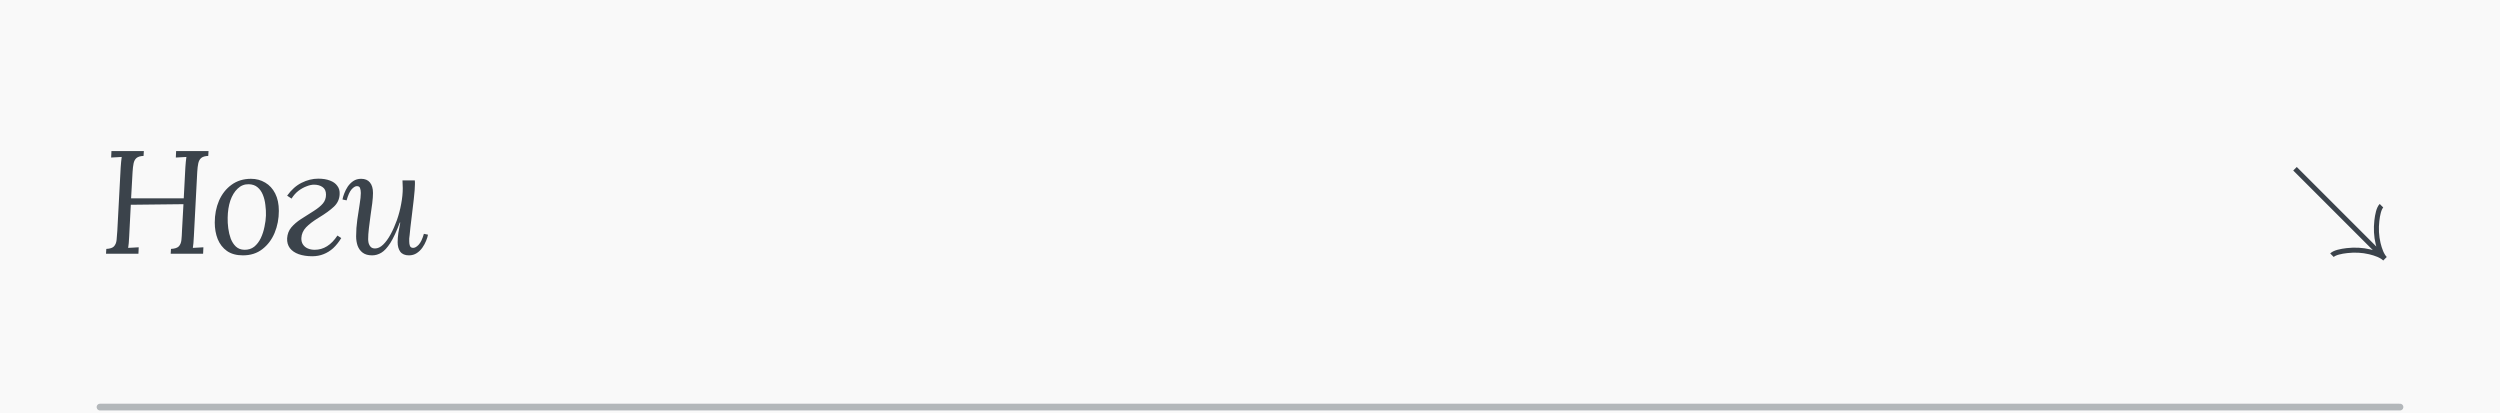 <svg width="375" height="62" viewBox="0 0 375 62" fill="none" xmlns="http://www.w3.org/2000/svg">
<rect x="0" y="0" width="375" height="62" fill="#808080" stroke="none"/>
<path d="M-6065 -3677C-6065 -3678.1 -6064.1 -3679 -6063 -3679H4265C4266.1 -3679 4267 -3678.1 4267 -3677V9554C4267 9555.1 4266.1 9556 4265 9556H-6063C-6064.1 9556 -6065 9555.1 -6065 9554V-3677Z" fill="#444444"/>
<path d="M-6063 -3679V-3678H4265V-3679V-3680H-6063V-3679ZM4267 -3677H4266V9554H4267H4268V-3677H4267ZM4265 9556V9555H-6063V9556V9557H4265V9556ZM-6065 9554H-6064V-3677H-6065H-6066V9554H-6065ZM-6063 9556V9555C-6063.55 9555 -6064 9554.55 -6064 9554H-6065H-6066C-6066 9555.66 -6064.66 9557 -6063 9557V9556ZM4267 9554H4266C4266 9554.55 4265.55 9555 4265 9555V9556V9557C4266.66 9557 4268 9555.66 4268 9554H4267ZM4265 -3679V-3678C4265.55 -3678 4266 -3677.55 4266 -3677H4267H4268C4268 -3678.66 4266.66 -3680 4265 -3680V-3679ZM-6063 -3679V-3680C-6064.66 -3680 -6066 -3678.66 -6066 -3677H-6065H-6064C-6064 -3677.55 -6063.55 -3678 -6063 -3678V-3679Z" fill="white" fill-opacity="0.1"/>
<g clip-path="url(#clip0_238_2)">
<rect width="375" height="6280" transform="translate(0 -3253)" fill="#F9F9F9"/>
<path d="M31.28 22.663L31.236 23.389C30.767 23.403 30.415 23.506 30.18 23.697C29.96 23.887 29.813 24.159 29.74 24.511C29.667 24.848 29.615 25.28 29.586 25.808L29.08 35.444C29.065 35.84 29.043 36.185 29.014 36.478C28.985 36.757 28.955 36.992 28.926 37.182C29.19 37.168 29.454 37.153 29.718 37.139C29.982 37.124 30.246 37.109 30.51 37.094L30.466 38.062H25.604L25.648 37.337C26.205 37.307 26.594 37.182 26.814 36.962C27.034 36.728 27.166 36.413 27.21 36.017C27.254 35.606 27.283 35.144 27.298 34.63L27.518 30.627L19.62 30.715L19.378 35.444C19.363 35.84 19.341 36.185 19.312 36.478C19.283 36.757 19.253 36.992 19.224 37.182C19.488 37.168 19.752 37.153 20.016 37.139C20.28 37.124 20.544 37.109 20.808 37.094L20.764 38.062H15.902L15.946 37.337C16.503 37.307 16.885 37.182 17.09 36.962C17.31 36.728 17.442 36.413 17.486 36.017C17.53 35.606 17.567 35.144 17.596 34.63L18.102 25.127C18.131 24.833 18.153 24.555 18.168 24.291C18.197 24.012 18.227 23.762 18.256 23.543C17.992 23.557 17.728 23.572 17.464 23.587C17.2 23.601 16.936 23.616 16.672 23.631L16.716 22.663H21.578L21.534 23.389C21.065 23.403 20.713 23.506 20.478 23.697C20.258 23.887 20.111 24.159 20.038 24.511C19.965 24.863 19.913 25.302 19.884 25.831L19.664 29.747H27.562L27.804 25.127C27.819 24.833 27.841 24.555 27.87 24.291C27.899 24.012 27.929 23.762 27.958 23.543C27.694 23.557 27.43 23.572 27.166 23.587C26.902 23.601 26.638 23.616 26.374 23.631L26.418 22.663H31.28ZM37.648 26.82C38.44 26.82 39.151 27.011 39.782 27.392C40.412 27.759 40.911 28.302 41.278 29.02C41.644 29.739 41.828 30.612 41.828 31.639C41.828 32.812 41.615 33.912 41.19 34.938C40.764 35.95 40.148 36.764 39.342 37.38C38.55 37.996 37.582 38.304 36.438 38.304C35.47 38.304 34.67 38.084 34.04 37.645C33.424 37.205 32.962 36.611 32.654 35.862C32.36 35.114 32.214 34.286 32.214 33.377C32.214 32.188 32.426 31.096 32.852 30.099C33.292 29.101 33.915 28.309 34.722 27.723C35.543 27.121 36.518 26.82 37.648 26.82ZM37.318 27.634C36.672 27.62 36.115 27.84 35.646 28.294C35.176 28.735 34.81 29.336 34.546 30.099C34.296 30.861 34.164 31.712 34.15 32.651C34.135 33.149 34.164 33.677 34.238 34.234C34.311 34.792 34.436 35.312 34.612 35.797C34.802 36.281 35.059 36.676 35.382 36.984C35.719 37.292 36.137 37.454 36.636 37.468C37.222 37.483 37.721 37.329 38.132 37.007C38.542 36.669 38.872 36.236 39.122 35.709C39.371 35.181 39.554 34.616 39.672 34.014C39.804 33.413 39.877 32.849 39.892 32.321C39.906 31.807 39.877 31.279 39.804 30.736C39.745 30.194 39.62 29.688 39.43 29.218C39.239 28.749 38.975 28.375 38.638 28.096C38.3 27.803 37.86 27.649 37.318 27.634ZM46.832 38.437C46.07 38.437 45.395 38.334 44.808 38.129C44.236 37.923 43.796 37.623 43.488 37.227C43.18 36.816 43.041 36.317 43.07 35.73C43.114 35.1 43.32 34.565 43.686 34.124C44.068 33.67 44.552 33.252 45.138 32.87C45.74 32.474 46.385 32.064 47.074 31.639C47.676 31.257 48.13 30.883 48.438 30.517C48.746 30.15 48.9 29.71 48.9 29.197C48.9 28.669 48.724 28.287 48.372 28.052C48.035 27.818 47.61 27.701 47.096 27.701C46.774 27.701 46.407 27.781 45.996 27.942C45.586 28.089 45.175 28.317 44.764 28.625C44.368 28.933 44.024 29.321 43.73 29.791L43.07 29.351C43.716 28.456 44.442 27.811 45.248 27.415C46.07 27.004 46.898 26.799 47.734 26.799C48.424 26.799 49.01 26.894 49.494 27.084C49.978 27.261 50.345 27.524 50.594 27.877C50.858 28.214 50.976 28.632 50.946 29.131C50.917 29.864 50.631 30.487 50.088 31C49.546 31.514 48.776 32.071 47.778 32.672C46.986 33.157 46.363 33.633 45.908 34.102C45.468 34.572 45.234 35.107 45.204 35.709C45.19 36.09 45.27 36.413 45.446 36.676C45.622 36.941 45.864 37.139 46.172 37.27C46.48 37.403 46.825 37.468 47.206 37.468C48.541 37.468 49.678 36.757 50.616 35.334L51.188 35.709C50.822 36.31 50.418 36.816 49.978 37.227C49.538 37.623 49.054 37.923 48.526 38.129C48.013 38.334 47.448 38.437 46.832 38.437ZM55.817 38.304C55.23 38.304 54.761 38.172 54.409 37.908C54.057 37.645 53.8 37.292 53.639 36.852C53.492 36.413 53.419 35.943 53.419 35.444C53.419 34.623 53.477 33.794 53.595 32.959C53.712 32.123 53.829 31.352 53.947 30.648C54.064 29.93 54.123 29.365 54.123 28.954C54.123 28.676 54.086 28.434 54.013 28.229C53.954 28.023 53.793 27.921 53.529 27.921C53.294 27.921 53.03 28.082 52.737 28.404C52.458 28.727 52.209 29.277 51.989 30.055L51.373 29.922C51.417 29.659 51.505 29.358 51.637 29.02C51.769 28.669 51.945 28.324 52.165 27.986C52.399 27.649 52.678 27.37 53.001 27.151C53.338 26.93 53.727 26.82 54.167 26.82C54.753 26.82 55.193 27.004 55.487 27.37C55.795 27.737 55.949 28.265 55.949 28.954C55.949 29.365 55.912 29.871 55.839 30.473C55.765 31.074 55.677 31.704 55.575 32.364C55.487 33.01 55.406 33.641 55.333 34.257C55.259 34.873 55.223 35.415 55.223 35.885C55.223 36.046 55.245 36.236 55.289 36.456C55.347 36.676 55.45 36.867 55.597 37.029C55.758 37.19 55.978 37.27 56.257 37.27C56.667 37.27 57.071 37.08 57.467 36.699C57.863 36.317 58.237 35.804 58.589 35.158C58.941 34.513 59.256 33.802 59.535 33.025C59.813 32.233 60.026 31.426 60.173 30.605C60.334 29.768 60.415 28.977 60.415 28.229C60.415 28.009 60.407 27.811 60.393 27.634C60.393 27.444 60.385 27.253 60.371 27.062H62.219C62.233 27.165 62.241 27.261 62.241 27.349C62.241 27.422 62.241 27.517 62.241 27.634C62.241 27.884 62.226 28.184 62.197 28.537C62.167 28.874 62.123 29.328 62.065 29.901C62.006 30.458 61.918 31.198 61.801 32.123C61.698 32.973 61.617 33.641 61.559 34.124C61.515 34.608 61.478 34.975 61.449 35.224C61.419 35.459 61.397 35.642 61.383 35.775C61.383 35.907 61.383 36.053 61.383 36.215C61.383 36.478 61.419 36.706 61.493 36.897C61.581 37.087 61.742 37.182 61.977 37.182C62.226 37.182 62.497 37.029 62.791 36.721C63.099 36.398 63.363 35.848 63.583 35.071L64.199 35.203C64.155 35.467 64.059 35.775 63.913 36.127C63.781 36.464 63.597 36.801 63.363 37.139C63.128 37.476 62.842 37.755 62.505 37.974C62.167 38.194 61.779 38.304 61.339 38.304C60.752 38.304 60.319 38.121 60.041 37.755C59.777 37.388 59.645 36.911 59.645 36.325C59.645 35.899 59.681 35.437 59.755 34.938C59.843 34.44 59.938 33.919 60.041 33.377H59.975C59.476 34.711 58.999 35.738 58.545 36.456C58.09 37.16 57.643 37.645 57.203 37.908C56.763 38.172 56.301 38.304 55.817 38.304Z" fill="#3B434B"/>
<path d="M357.75 38.812L344.25 25.312M357.75 38.812C357.243 38.306 356.308 37.98 355.471 37.778C354.353 37.509 353.194 37.46 352.052 37.589C351.165 37.69 350.188 37.889 349.795 38.282M357.75 38.812C357.243 38.306 356.918 37.37 356.716 36.533C356.447 35.416 356.398 34.256 356.527 33.114C356.627 32.227 356.827 31.251 357.22 30.857" stroke="#3B434B" stroke-width="0.75"/>
<path d="M15 61.062L360 61.062" stroke="#3B434B" stroke-opacity="0.2" stroke-linecap="round"/>
<path d="M15 61.062L360 61.062" stroke="#3B434B" stroke-opacity="0.2" stroke-linecap="round"/>
</g>
<defs>
<clipPath id="clip0_238_2">
<rect width="375" height="6280" fill="white" transform="translate(0 -3253)"/>
</clipPath>
</defs>
</svg>
